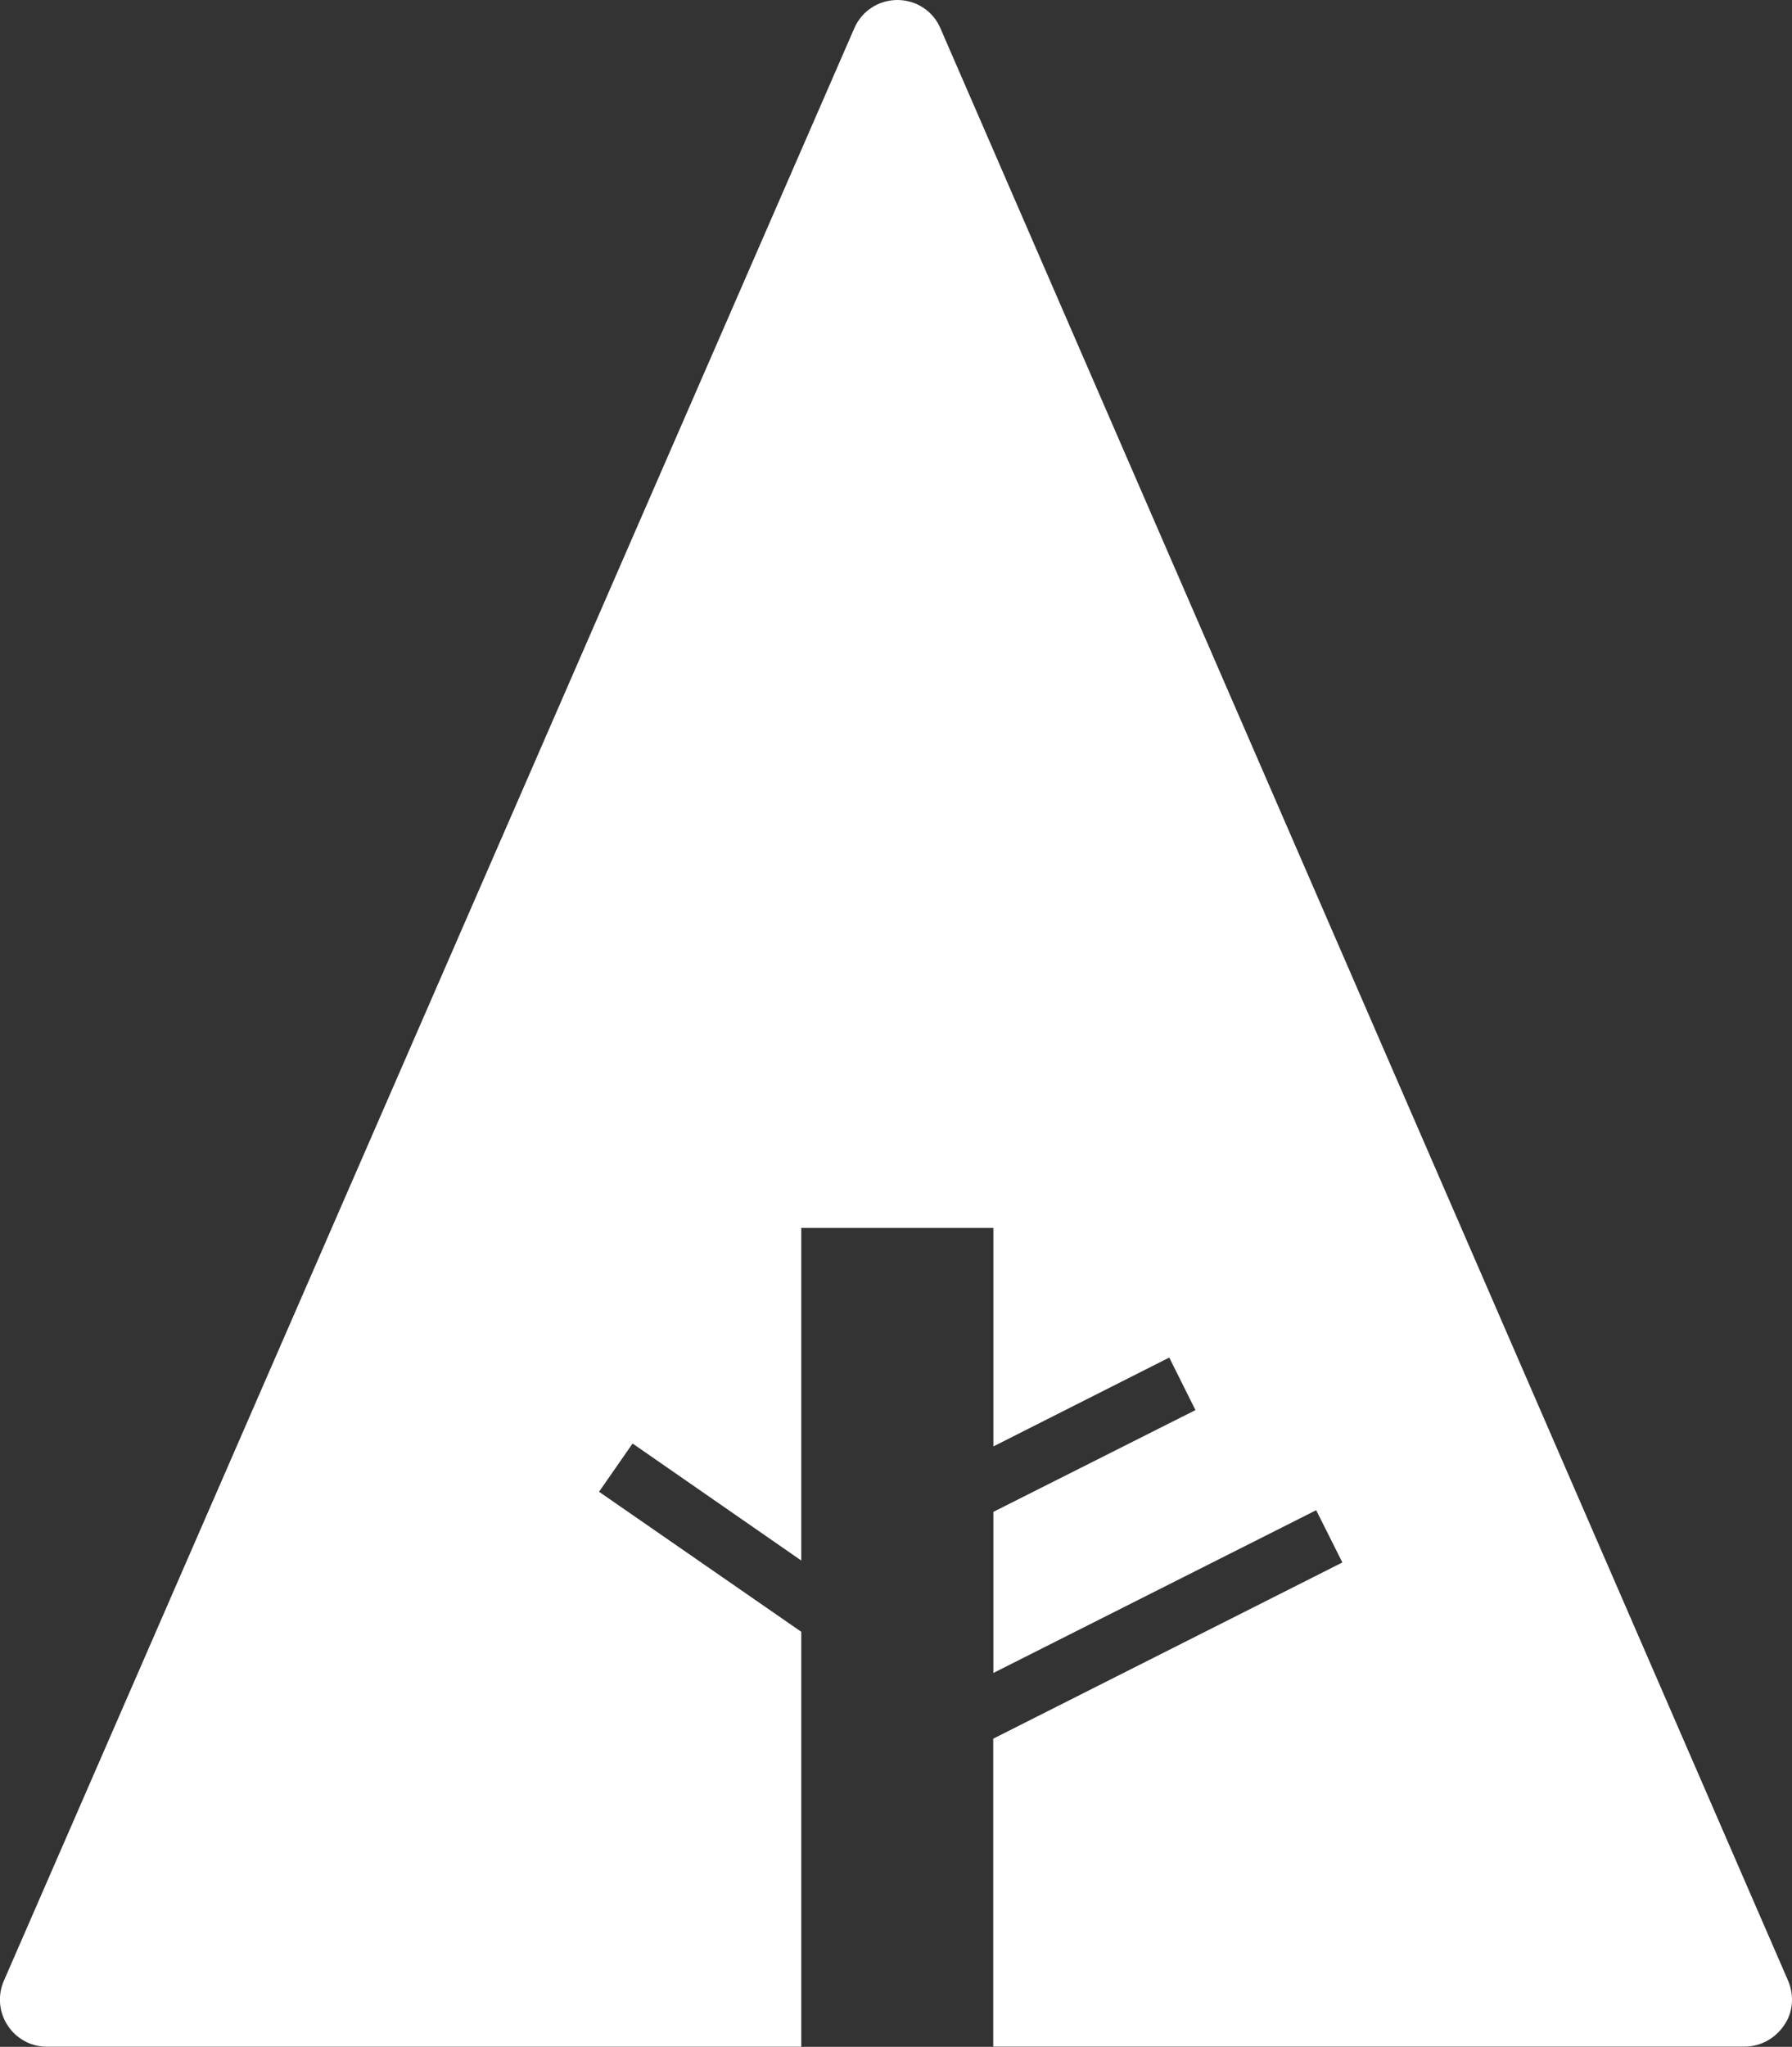 <svg xmlns="http://www.w3.org/2000/svg" xmlns:xlink="http://www.w3.org/1999/xlink" width="12.929" height="14.764" x="0" y="0" enable-background="new 0 0 12.929 14.764" version="1.1" viewBox="0 0 12.929 14.764" xml:space="preserve"><rect x="0" y="0" width="12.929" height="14.764" fill="#333333" stroke="none"/><g id="Layer_1"><path fill="#BCBCBC" d="M12.929,1.513c-0.621,0.318-1.297,0.547-2.01,0.673c0.71-0.481,1.233-1.208,1.453-2.053 c-0.663,0.445-1.406,0.783-2.208,0.987C9.479,0.466,8.529,0.085,7.509,0.142C5.547,0.25,4.043,1.929,4.151,3.891 c0.016,0.28,0.062,0.548,0.137,0.805C1.327,4.711-1.369,3.441-3.24,1.388C-3.517,1.93-3.659,2.549-3.623,3.201 c0.068,1.232,0.755,2.285,1.744,2.87c-0.583,0.013-1.14-0.117-1.634-0.356c0.001,0.014,0.002,0.029,0.002,0.045 c0.095,1.72,1.399,3.09,3.042,3.326c-0.293,0.097-0.605,0.158-0.929,0.176C-1.626,9.275-1.85,9.267-2.069,9.235 c0.53,1.388,1.899,2.342,3.456,2.285c-1.164,1.02-2.664,1.672-4.329,1.764c-0.287,0.017-0.57,0.015-0.85-0.002 c1.629,0.921,3.529,1.406,5.535,1.296c6.535-0.361,9.81-5.972,9.551-10.668c-0.009-0.154-0.02-0.307-0.036-0.458 C11.924,2.912,12.492,2.252,12.929,1.513z" display="none"/><path fill="#FFF" d="M12.901,14.287L6.785,0.204C6.732,0.079,6.609,0,6.475,0l0,0C6.339,0,6.218,0.079,6.164,0.203L0.028,14.287 c-0.046,0.105-0.036,0.227,0.027,0.322c0.062,0.096,0.169,0.154,0.283,0.154h5.443V11.77l-1.459-1.01l0.242-0.348l1.217,0.844 V8.857h1.386v1.576l1.269-0.641l0.189,0.379l-1.458,0.734v1.162l2.329-1.174l0.189,0.377l-2.519,1.271v2.221h5.423 c0.113,0,0.219-0.059,0.283-0.154C12.937,14.516,12.946,14.393,12.901,14.287z"/></g></svg>